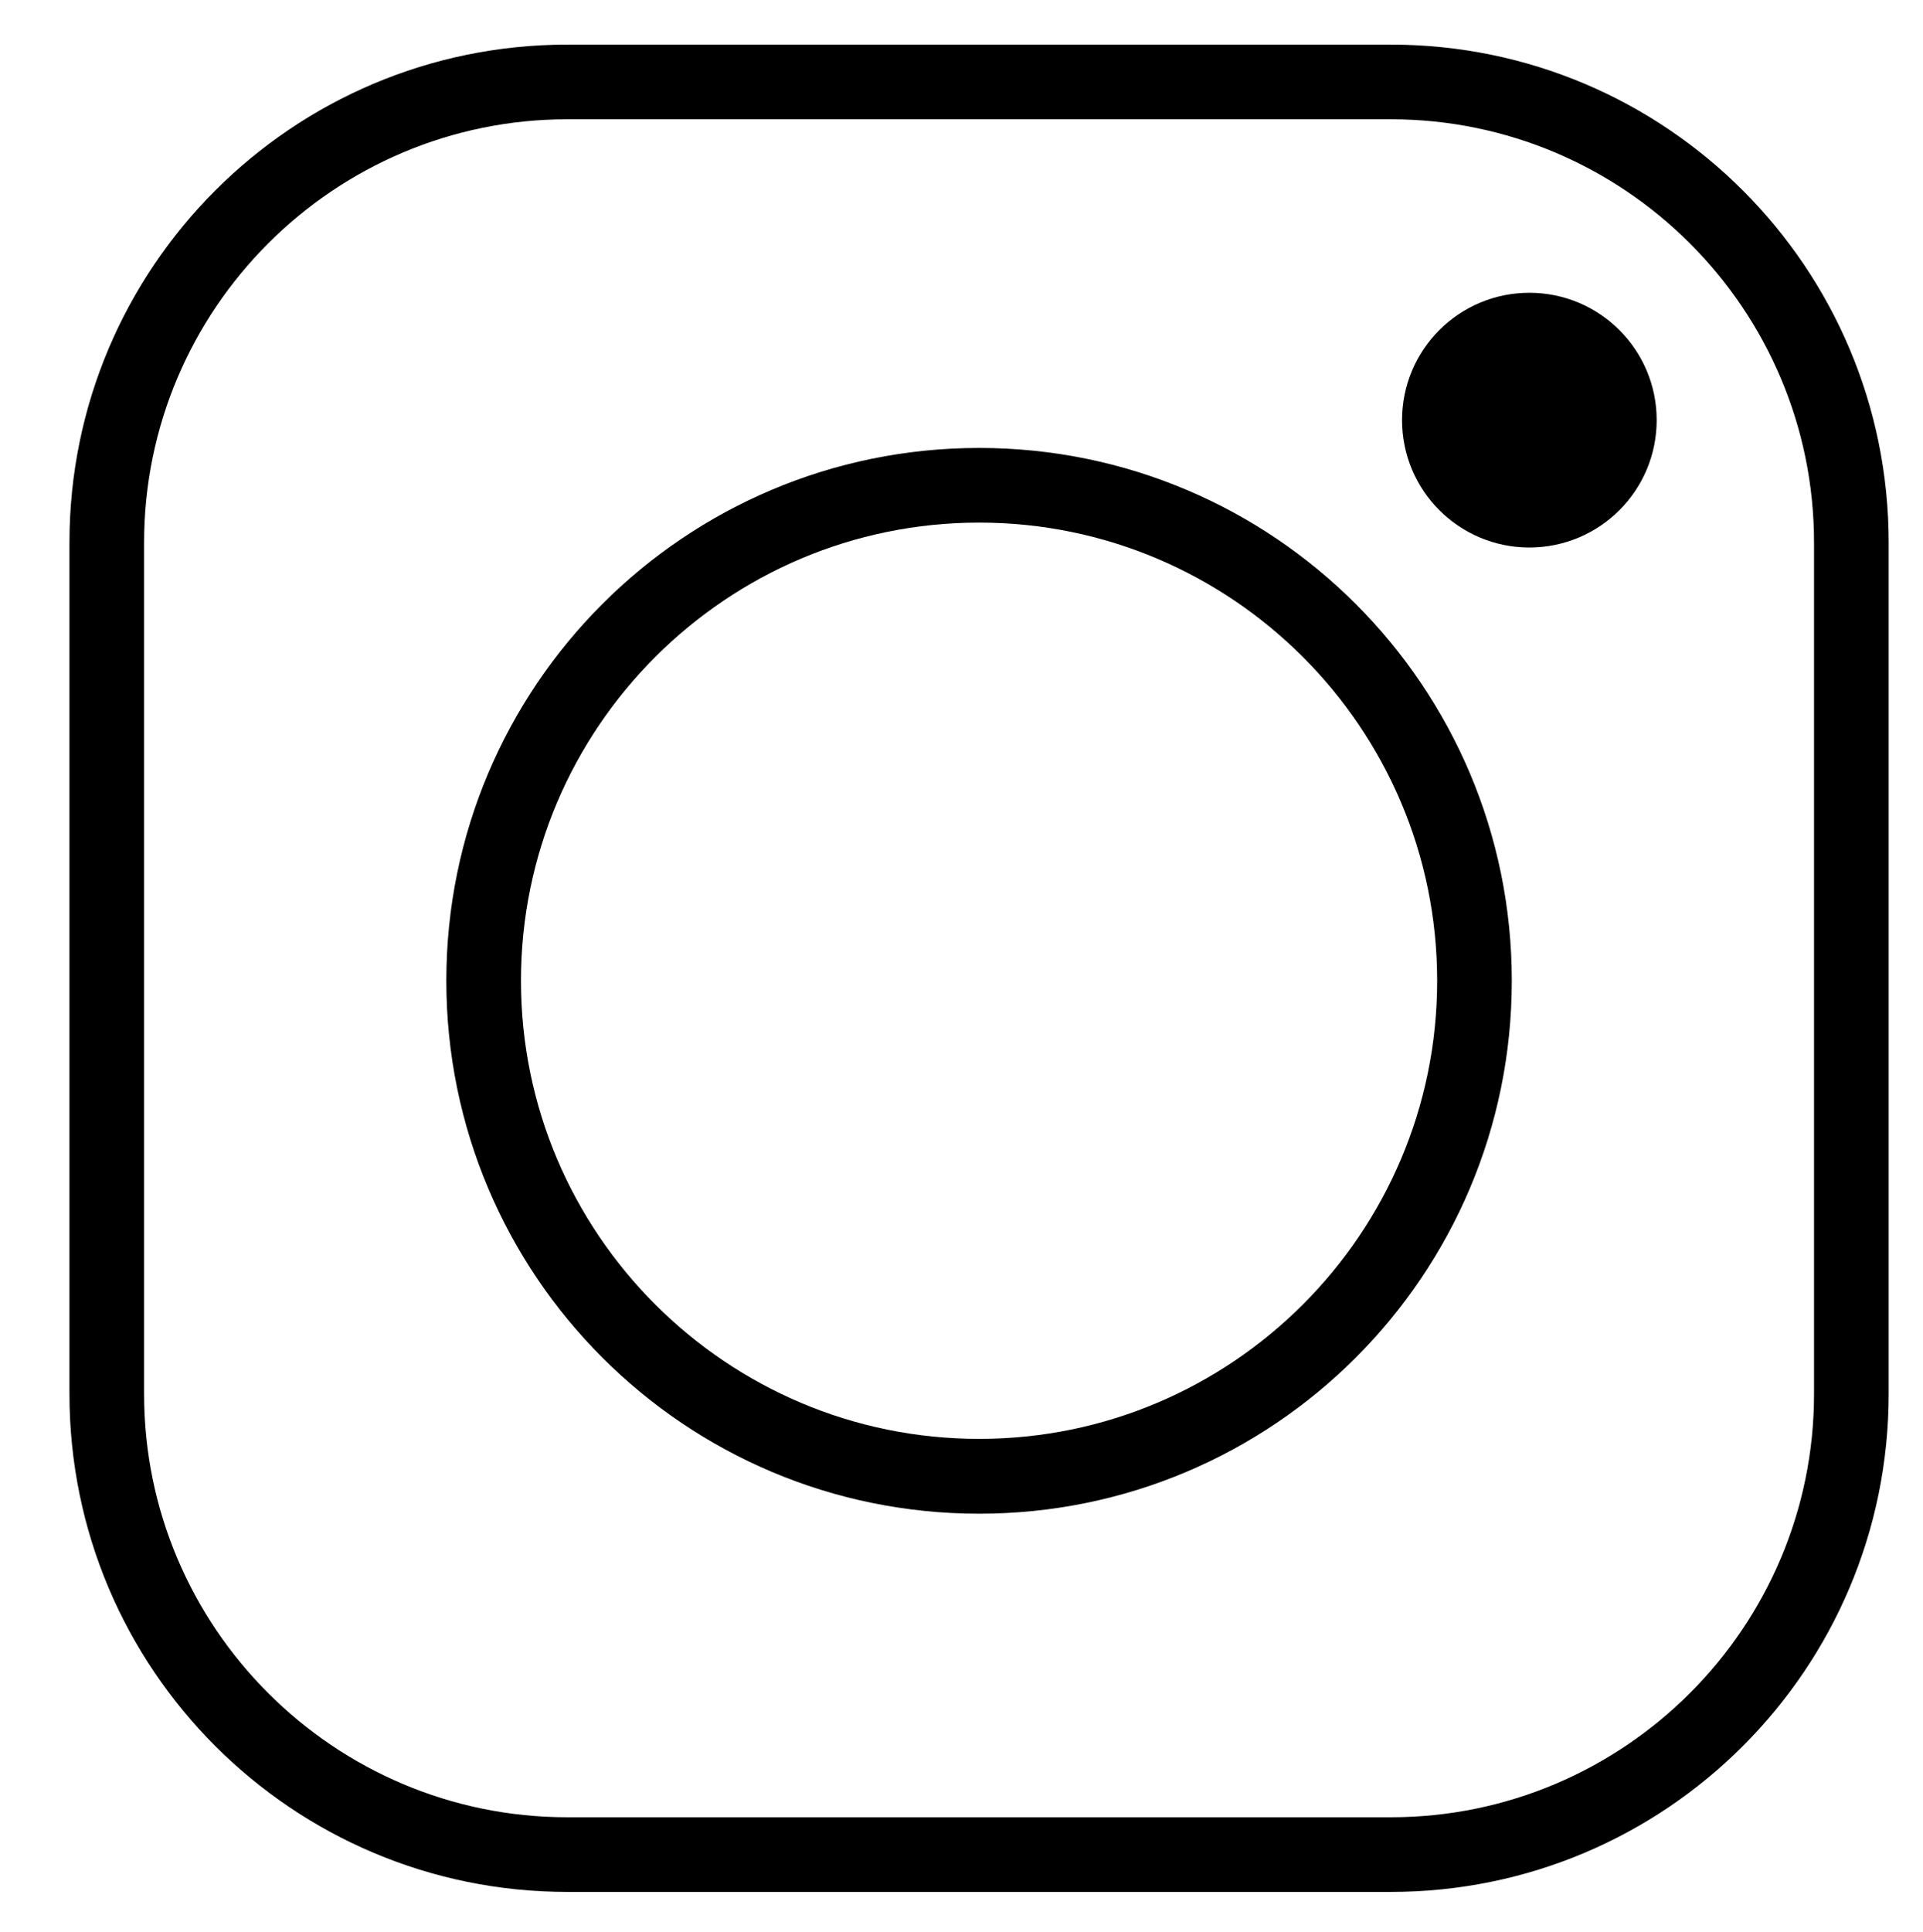 <?xml version="1.0" encoding="utf-8"?>
<!-- Generator: Adobe Illustrator 17.0.0, SVG Export Plug-In . SVG Version: 6.00 Build 0)  -->
<!DOCTYPE svg PUBLIC "-//W3C//DTD SVG 1.1//EN" "http://www.w3.org/Graphics/SVG/1.1/DTD/svg11.dtd">
<svg version="1.1" id="Layer_1" xmlns="http://www.w3.org/2000/svg" xmlns:xlink="http://www.w3.org/1999/xlink" x="0px" y="0px"
	 width="109.5px" height="110px" viewBox="0 0 109.5 110" enable-background="new 0 0 109.5 110" xml:space="preserve">
<circle cx="87.085" cy="23.917" r="7.25"/>
<g id="XMLID_2_">
	<g>
		<path d="M107.545,30.89v48.46c0,15.66-12.69,28.35-28.35,28.35h-46.89c-15.66,0-28.35-12.69-28.35-28.35V30.89
			c0-15.66,12.69-28.35,28.35-28.35h46.89C94.855,2.54,107.545,15.23,107.545,30.89z M103.295,79.35V30.89
			c0-13.29-10.81-24.1-24.1-24.1h-46.89c-13.29,0-24.1,10.81-24.1,24.1v48.46c0,13.29,10.81,24.1,24.1,24.1h46.89
			C92.485,103.45,103.295,92.64,103.295,79.35z"/>
	</g>
	<g>
	</g>
</g>
<g id="XMLID_3_">
	<g>
		<path d="M55.755,25.5c16.75,0,30.33,13.58,30.33,30.33c0,16.76-13.58,30.34-30.33,30.34c-16.76,0-30.34-13.58-30.34-30.34
			C25.415,39.08,38.995,25.5,55.755,25.5z M81.835,55.83c0-14.38-11.7-26.08-26.08-26.08c-14.39,0-26.09,11.7-26.09,26.08
			s11.7,26.08,26.09,26.08C70.135,81.91,81.835,70.21,81.835,55.83z"/>
	</g>
	<g>
	</g>
</g>
</svg>
